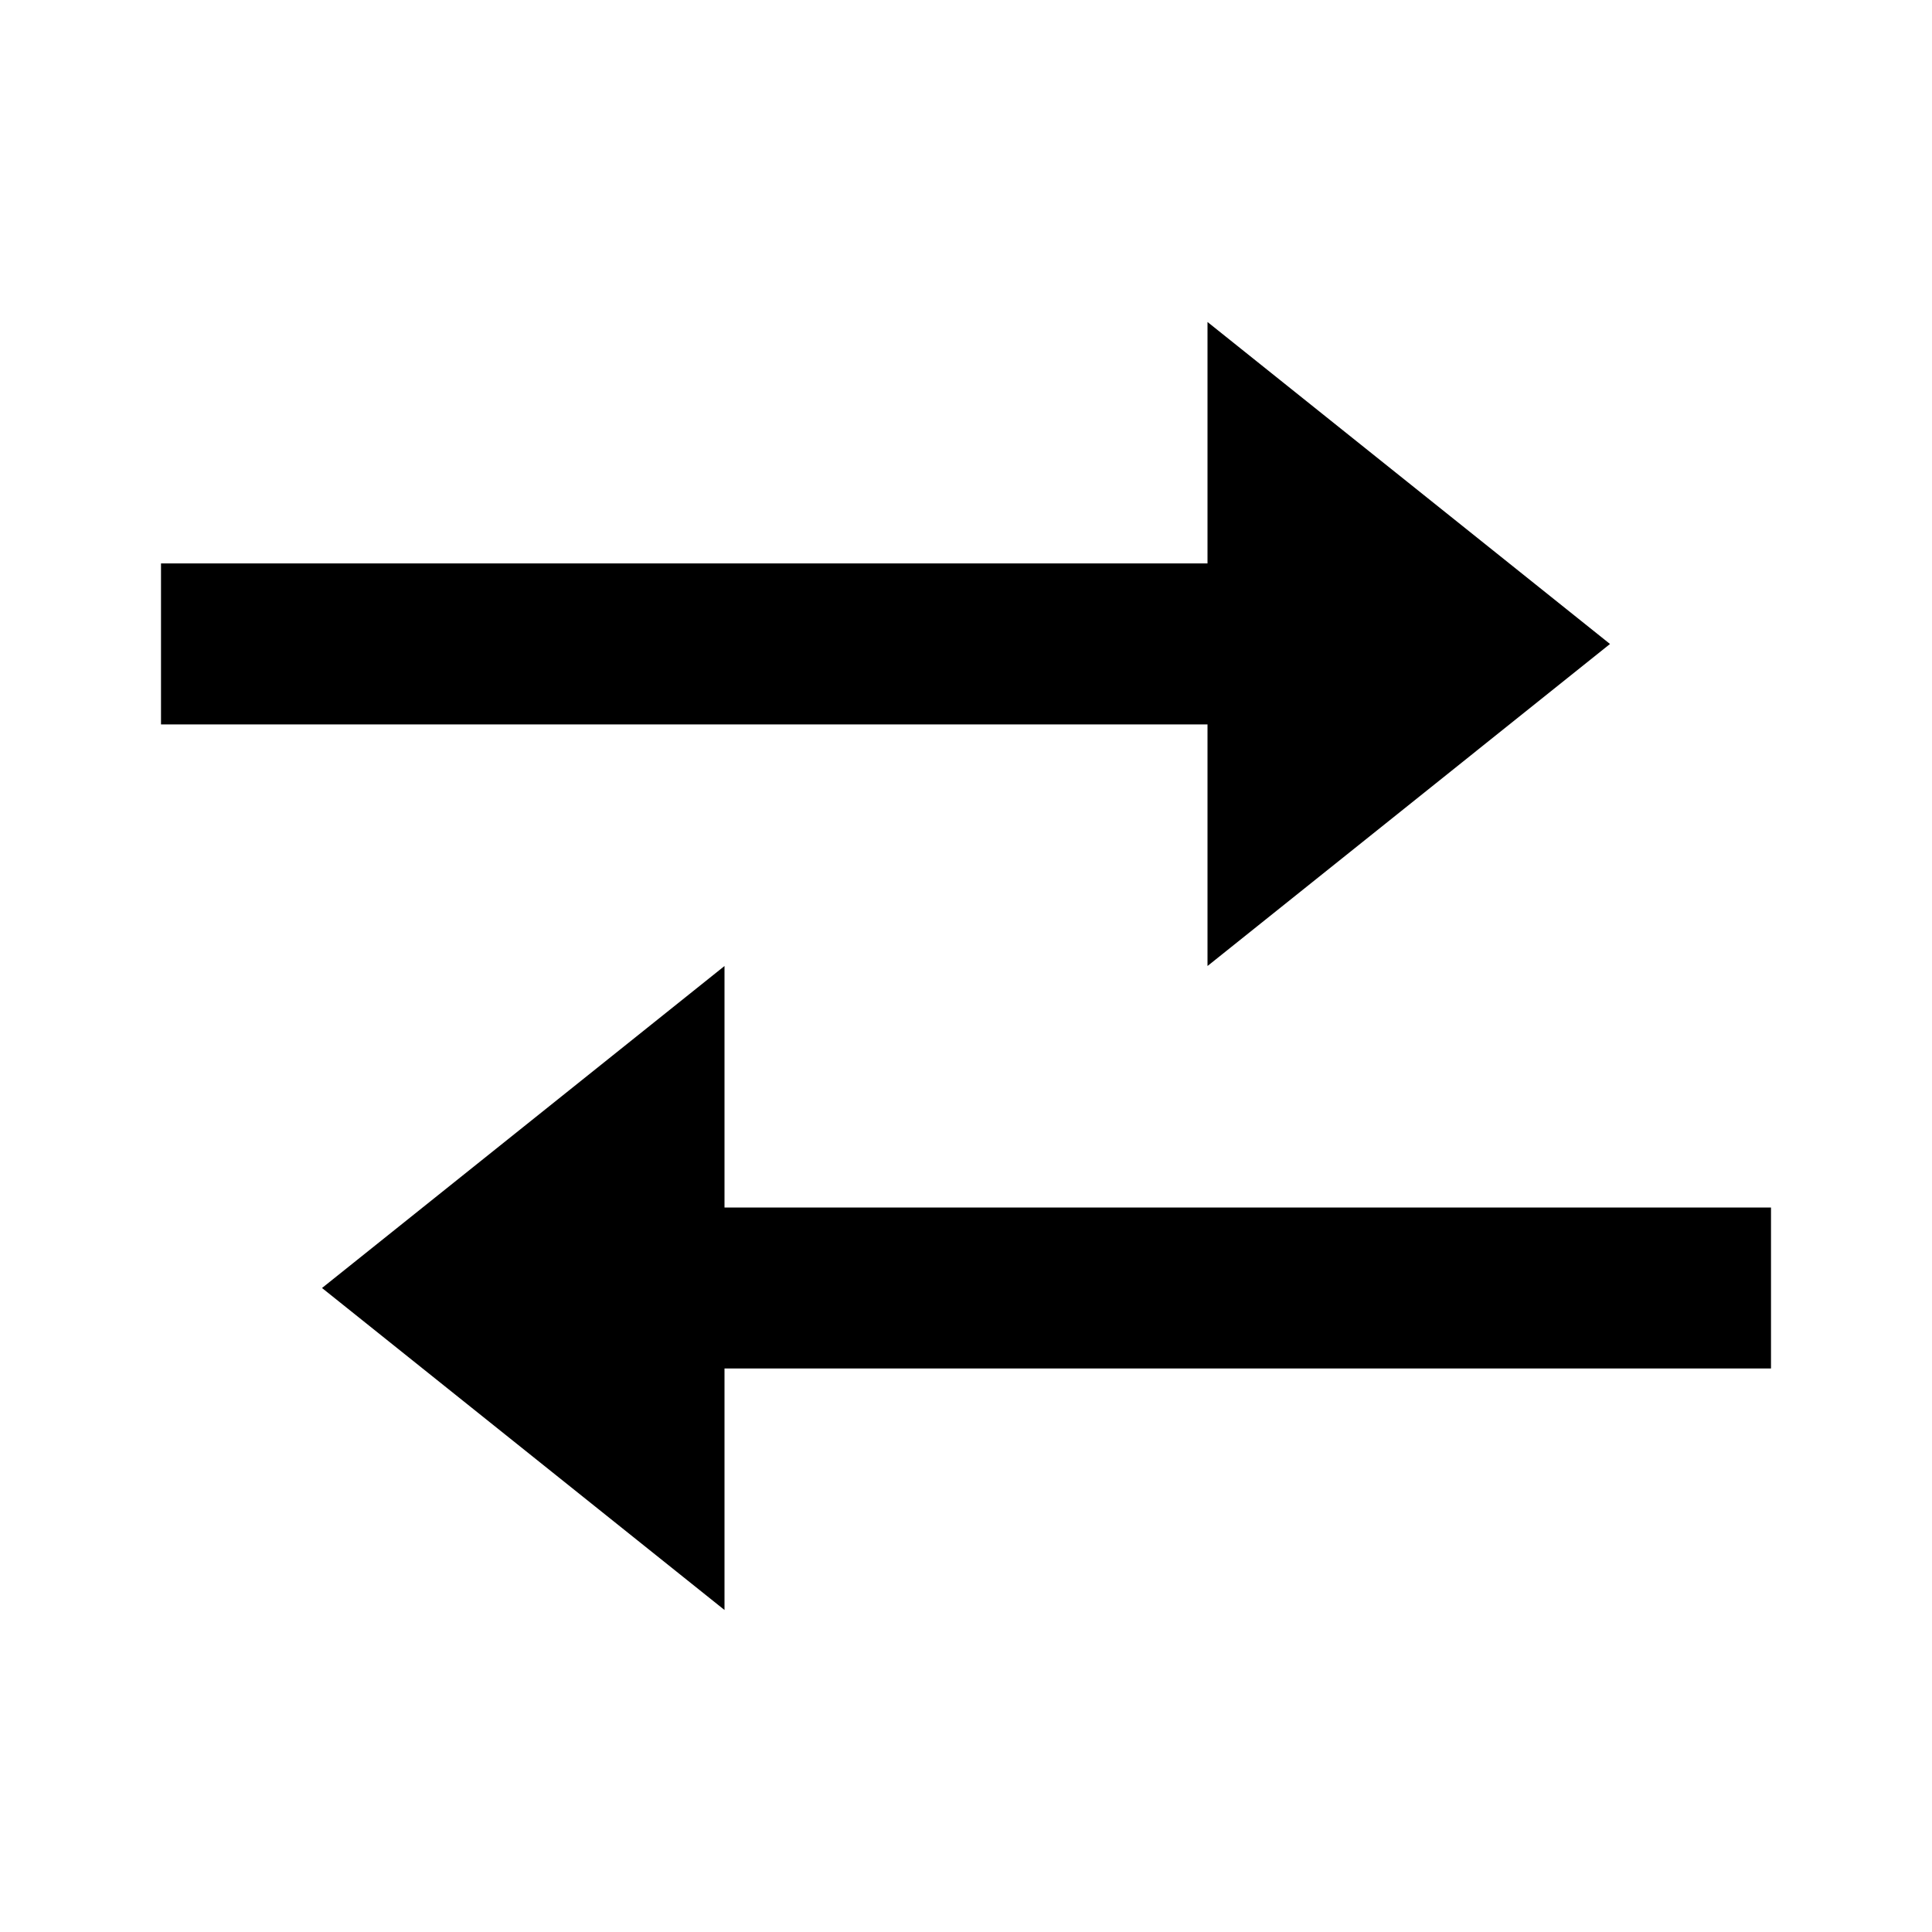 <svg width="1000" height="1000" fill="none" xmlns="http://www.w3.org/2000/svg"><path d="M625.001 500l208.333-166.667-208.333-166.666v124.958H83.334v83.333h541.667V500zm291.666 125H375.001V500L166.667 666.667l208.334 166.666v-125h541.666V625z" fill="#000"/></svg>